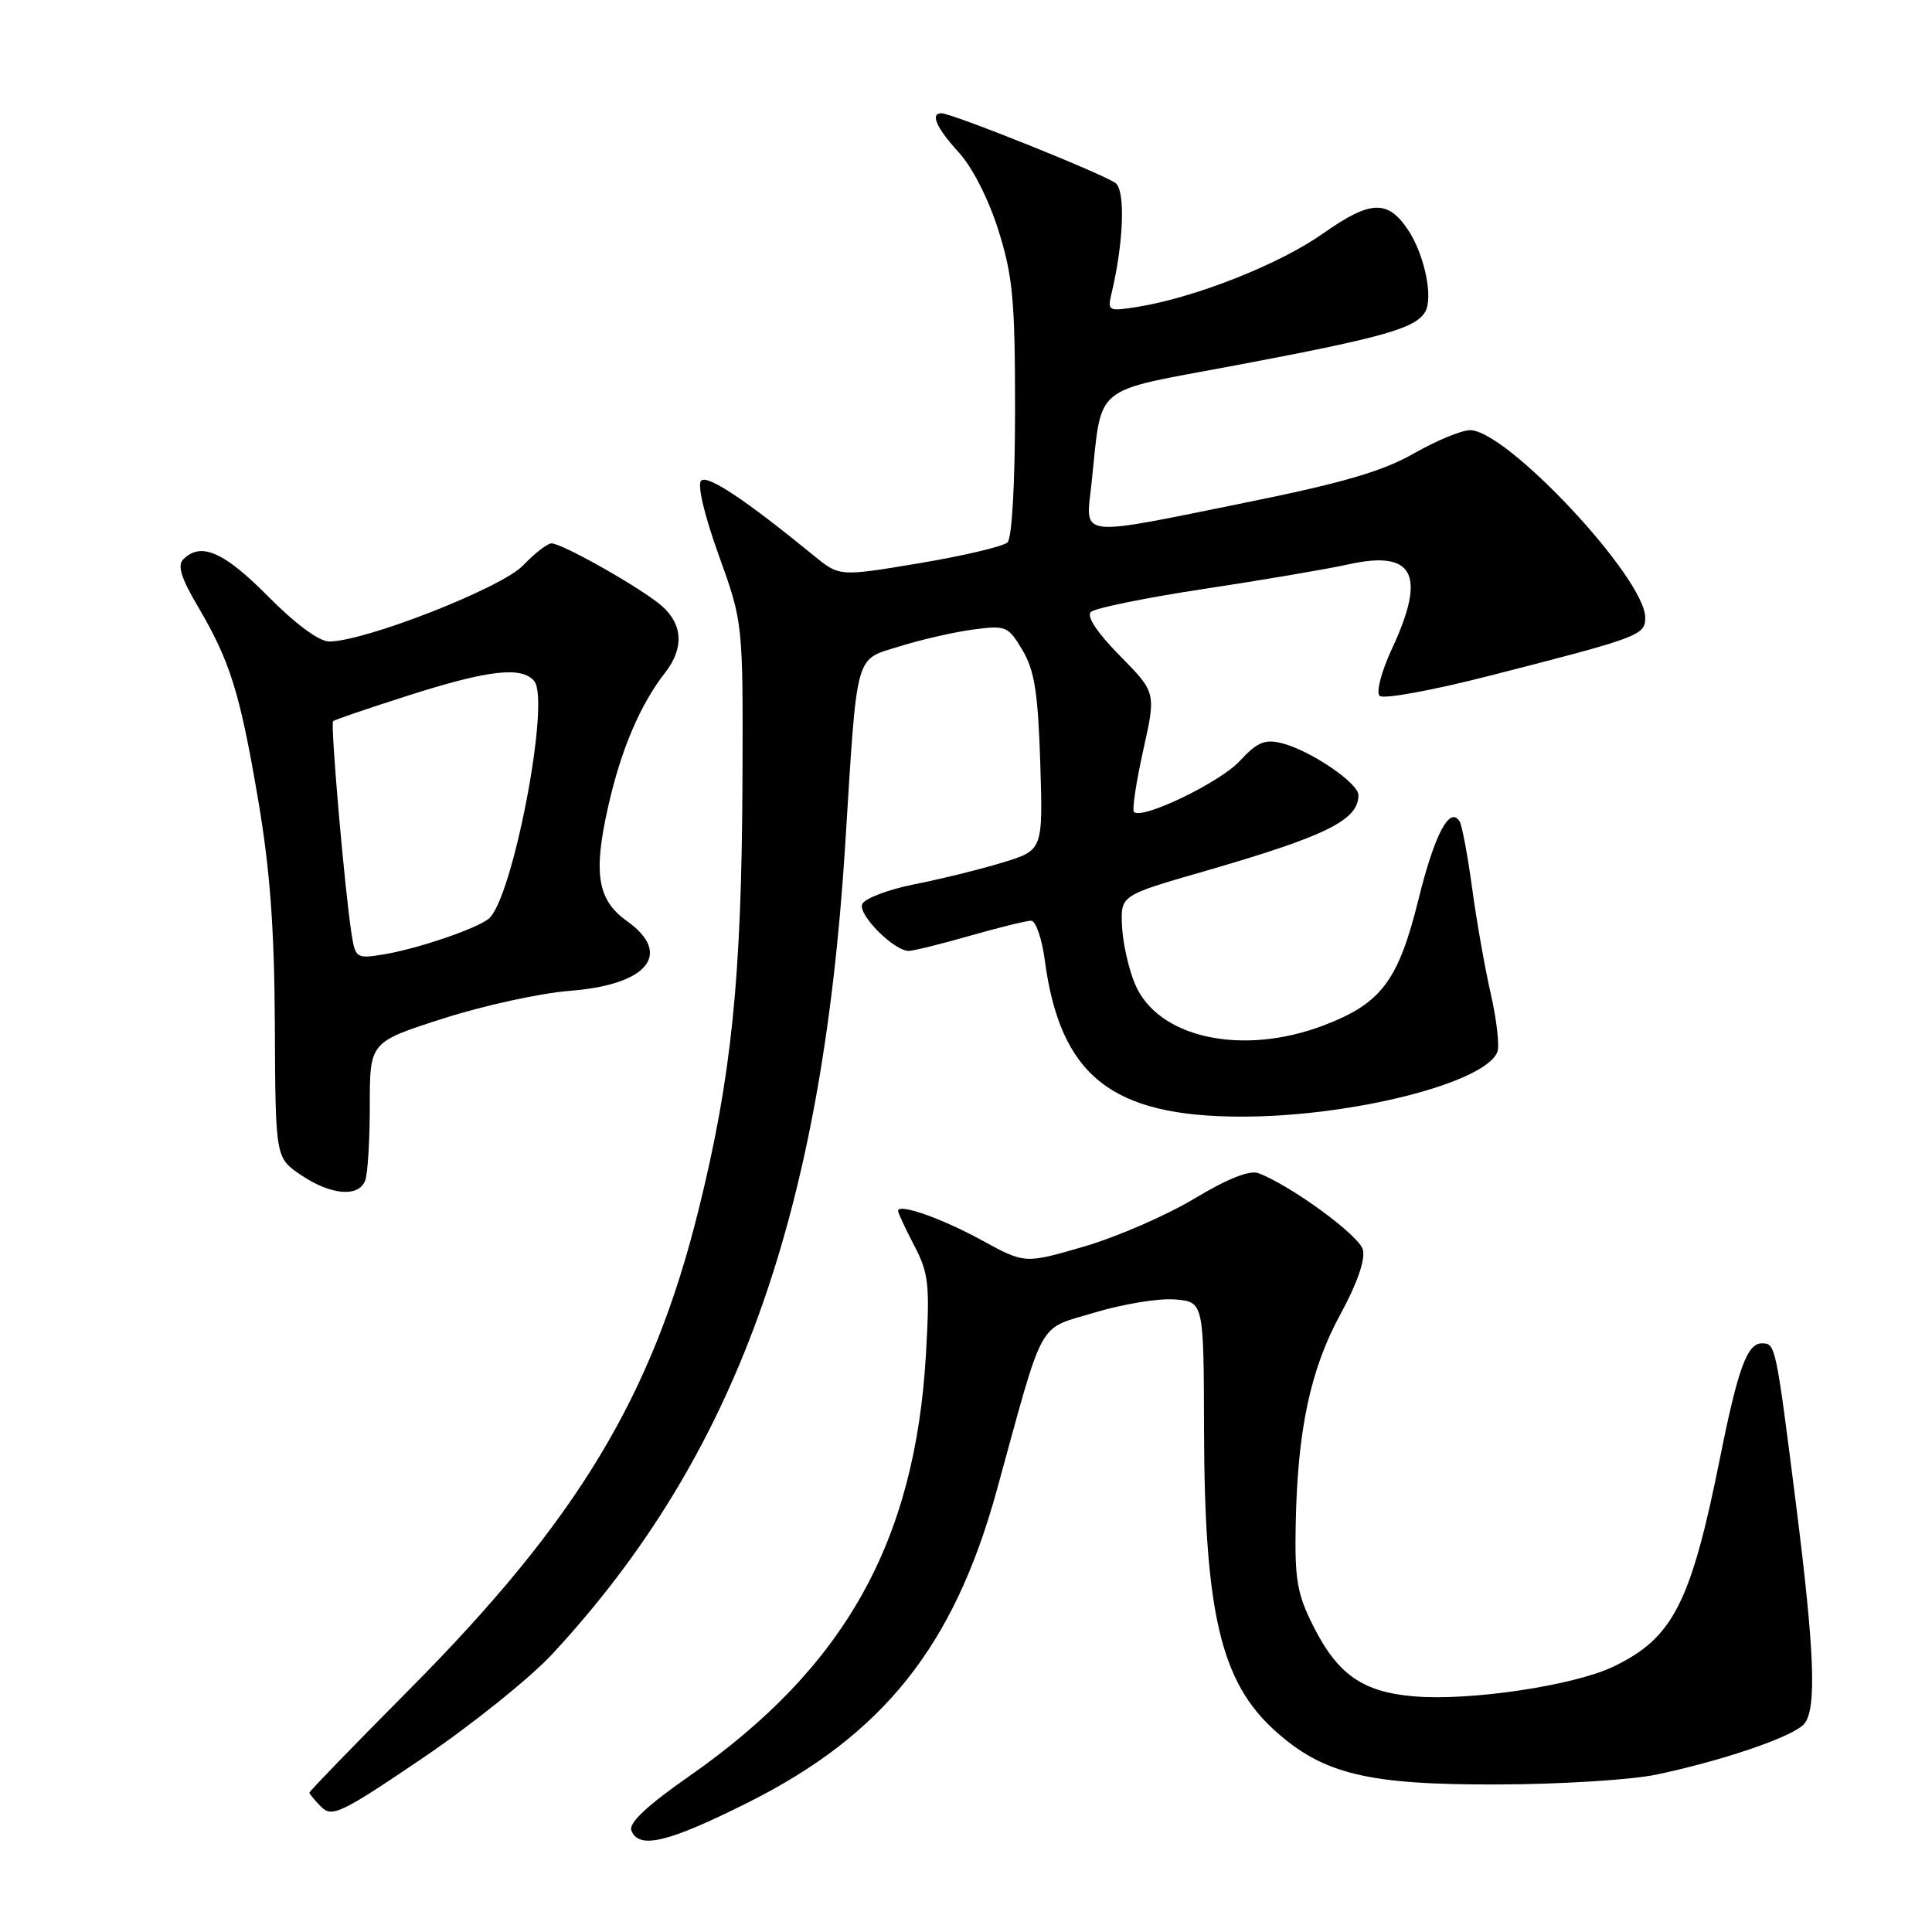 <?xml version="1.0" encoding="UTF-8" standalone="no"?>
<!DOCTYPE svg PUBLIC "-//W3C//DTD SVG 1.1//EN" "http://www.w3.org/Graphics/SVG/1.1/DTD/svg11.dtd" >
<svg xmlns="http://www.w3.org/2000/svg" xmlns:xlink="http://www.w3.org/1999/xlink" version="1.1" viewBox="0 0 256 256">
 <g >
 <path fill="currentColor"
d=" M 99.08 238.86 C 117.01 229.89 126.40 218.12 132.07 197.50 C 138.47 174.23 137.36 176.25 144.98 173.94 C 148.73 172.80 153.53 172.01 155.65 172.18 C 159.50 172.50 159.50 172.50 159.54 189.50 C 159.61 213.69 161.76 222.84 168.91 229.30 C 175.31 235.08 181.21 236.51 198.50 236.45 C 206.75 236.43 216.20 235.84 219.50 235.14 C 228.50 233.24 237.69 230.07 239.08 228.41 C 240.74 226.41 240.44 218.75 237.94 199.00 C 235.30 178.16 235.26 178.00 233.46 178.00 C 231.51 178.00 230.30 181.31 227.95 193.00 C 224.05 212.46 221.69 217.06 213.73 220.86 C 208.50 223.35 194.78 225.40 187.42 224.78 C 180.58 224.22 177.26 221.91 174.01 215.45 C 171.87 211.20 171.54 209.28 171.69 201.90 C 171.93 189.42 173.65 181.39 177.64 174.09 C 179.83 170.08 180.93 166.90 180.59 165.59 C 180.10 163.70 171.10 157.11 166.74 155.45 C 165.60 155.01 162.64 156.19 158.24 158.83 C 154.53 161.06 147.97 163.91 143.65 165.17 C 135.80 167.46 135.80 167.46 130.15 164.37 C 124.78 161.43 119.00 159.40 119.00 160.45 C 119.00 160.72 119.96 162.79 121.14 165.04 C 123.06 168.72 123.22 170.21 122.70 179.32 C 121.29 204.29 111.96 220.95 91.30 235.37 C 85.73 239.26 83.28 241.56 83.66 242.55 C 84.63 245.08 88.53 244.15 99.08 238.86 Z  M 73.22 219.13 C 97.44 192.96 108.88 161.36 111.99 112.00 C 113.63 85.88 113.17 87.53 119.29 85.62 C 122.16 84.73 126.53 83.73 129.00 83.41 C 133.29 82.84 133.59 82.97 135.49 86.16 C 137.08 88.85 137.54 91.77 137.84 101.08 C 138.20 112.66 138.20 112.66 132.85 114.29 C 129.91 115.19 124.63 116.49 121.13 117.18 C 117.63 117.88 114.53 119.07 114.24 119.82 C 113.70 121.23 118.46 126.00 120.41 126.00 C 121.01 126.00 124.65 125.10 128.50 124.00 C 132.35 122.90 136.00 122.00 136.62 122.00 C 137.24 122.00 138.05 124.33 138.43 127.17 C 140.47 142.54 147.25 147.95 164.50 147.96 C 179.14 147.97 196.83 143.49 198.41 139.38 C 198.71 138.59 198.32 135.14 197.54 131.72 C 196.76 128.30 195.64 121.97 195.06 117.65 C 194.47 113.33 193.73 109.37 193.41 108.85 C 192.10 106.73 190.10 110.52 187.97 119.12 C 185.29 129.95 183.06 132.93 175.45 135.85 C 164.62 139.99 153.38 137.54 150.39 130.38 C 149.54 128.36 148.77 124.89 148.67 122.67 C 148.50 118.64 148.50 118.64 159.50 115.47 C 175.73 110.78 180.00 108.68 180.00 105.36 C 180.00 103.74 173.53 99.37 169.78 98.46 C 167.58 97.92 166.55 98.37 164.28 100.83 C 161.68 103.66 151.32 108.66 150.26 107.59 C 149.99 107.33 150.54 103.66 151.48 99.43 C 153.19 91.76 153.19 91.76 148.39 86.89 C 145.38 83.83 143.94 81.67 144.54 81.09 C 145.07 80.58 151.80 79.21 159.50 78.04 C 167.20 76.88 175.83 75.41 178.68 74.78 C 187.34 72.86 189.03 76.11 184.46 85.92 C 183.05 88.95 182.32 91.72 182.80 92.20 C 183.28 92.68 189.79 91.49 197.58 89.49 C 217.30 84.44 218.00 84.18 218.00 81.83 C 218.00 76.61 199.67 57.00 194.79 57.00 C 193.66 57.00 190.32 58.39 187.35 60.08 C 183.25 62.43 177.96 63.98 165.23 66.56 C 142.55 71.16 143.84 71.31 144.61 64.25 C 146.10 50.60 144.33 52.07 163.78 48.40 C 183.34 44.71 187.62 43.50 188.86 41.29 C 189.92 39.39 188.76 33.81 186.63 30.55 C 183.91 26.41 181.62 26.49 175.28 30.96 C 169.50 35.03 158.34 39.44 150.74 40.66 C 146.87 41.28 146.73 41.21 147.28 38.90 C 148.88 32.18 149.14 25.36 147.84 24.28 C 146.51 23.18 126.19 15.02 124.75 15.01 C 123.21 14.99 124.09 16.97 127.04 20.19 C 128.83 22.14 130.99 26.37 132.29 30.50 C 134.20 36.56 134.50 39.75 134.50 54.20 C 134.50 64.02 134.09 71.30 133.50 71.87 C 132.95 72.40 127.71 73.64 121.87 74.62 C 111.23 76.40 111.23 76.40 107.87 73.65 C 98.72 66.18 93.74 62.86 92.90 63.70 C 92.37 64.23 93.33 68.26 95.23 73.55 C 98.46 82.50 98.46 82.50 98.38 103.50 C 98.27 129.62 96.94 142.67 92.57 160.29 C 86.47 184.94 76.54 201.41 54.26 223.85 C 46.97 231.19 41.00 237.35 41.00 237.53 C 41.00 237.71 41.71 238.56 42.57 239.43 C 44.00 240.85 45.22 240.26 56.00 232.96 C 62.52 228.54 70.27 222.32 73.22 219.13 Z  M 48.39 156.42 C 48.73 155.55 49.00 151.06 49.00 146.45 C 49.00 138.07 49.00 138.07 58.75 134.95 C 64.11 133.23 71.65 131.59 75.50 131.29 C 85.82 130.50 89.18 126.40 83.08 122.05 C 79.16 119.27 78.58 115.74 80.58 106.90 C 82.28 99.33 84.83 93.36 88.14 89.12 C 90.63 85.93 90.49 82.78 87.75 80.34 C 85.20 78.06 74.53 72.00 73.07 72.00 C 72.54 72.00 70.84 73.32 69.30 74.93 C 66.47 77.90 48.35 85.00 43.62 85.00 C 42.28 85.00 39.15 82.69 35.50 79.00 C 29.67 73.11 26.62 71.78 24.29 74.11 C 23.48 74.92 23.99 76.59 26.22 80.36 C 30.49 87.60 31.79 91.76 34.21 106.00 C 35.78 115.24 36.36 123.05 36.42 135.96 C 36.50 153.42 36.50 153.42 39.90 155.71 C 43.85 158.37 47.53 158.68 48.39 156.42 Z  M 46.59 123.79 C 45.68 118.05 43.76 95.90 44.14 95.56 C 44.34 95.37 48.89 93.82 54.26 92.11 C 64.76 88.76 69.15 88.27 70.79 90.25 C 72.97 92.88 67.89 119.28 64.73 121.76 C 62.99 123.12 55.18 125.76 50.80 126.47 C 47.24 127.05 47.09 126.95 46.59 123.79 Z "/>
</g>
</svg>